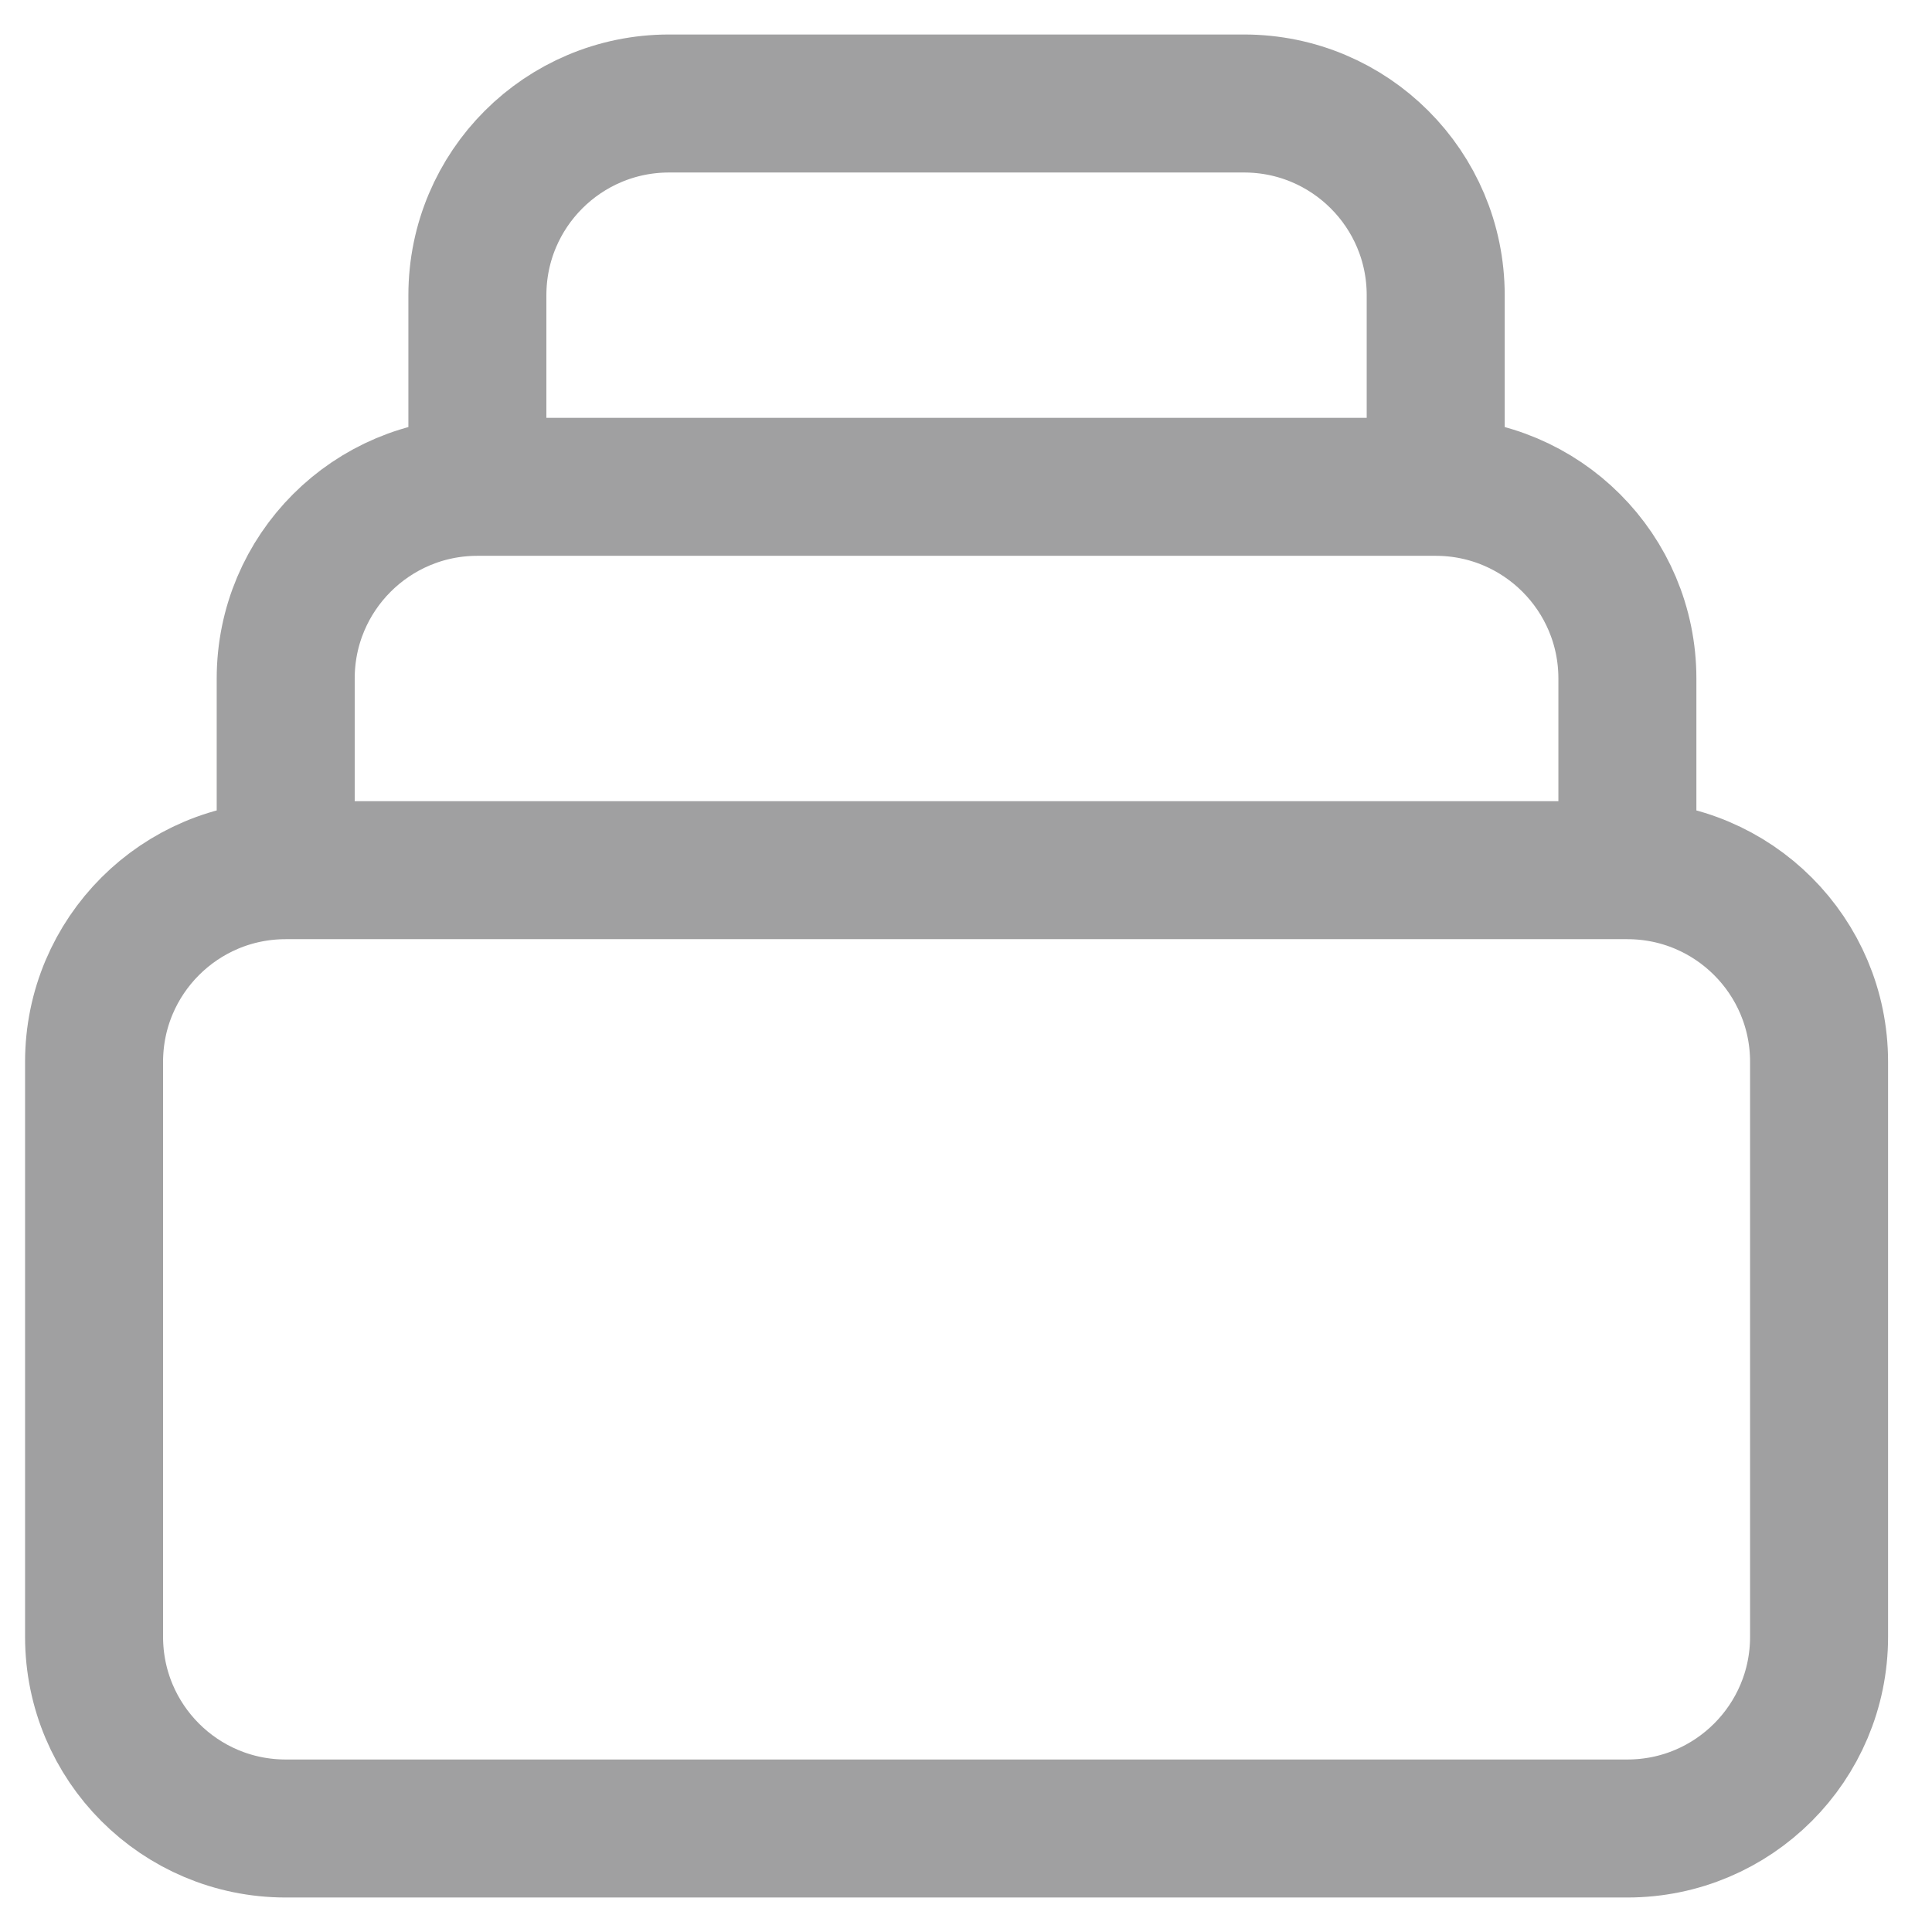 <svg width="42" height="42" viewBox="0 0 42 42" fill="none" xmlns="http://www.w3.org/2000/svg">
<path d="M35.378 18.917H6.211M35.378 18.917C37.679 18.917 39.545 20.782 39.545 23.083V35.583C39.545 37.885 37.679 39.75 35.378 39.75H6.211C3.91 39.75 2.045 37.885 2.045 35.583V23.083C2.045 20.782 3.91 18.917 6.211 18.917M35.378 18.917V14.75C35.378 12.449 33.513 10.583 31.211 10.583M6.211 18.917V14.75C6.211 12.449 8.077 10.583 10.378 10.583M10.378 10.583V6.417C10.378 4.115 12.243 2.25 14.545 2.25H27.045C29.346 2.25 31.211 4.115 31.211 6.417V10.583M10.378 10.583H31.211" stroke="#A0A0A1" stroke-width="3" stroke-linecap="round" stroke-linejoin="round"/>
</svg>
